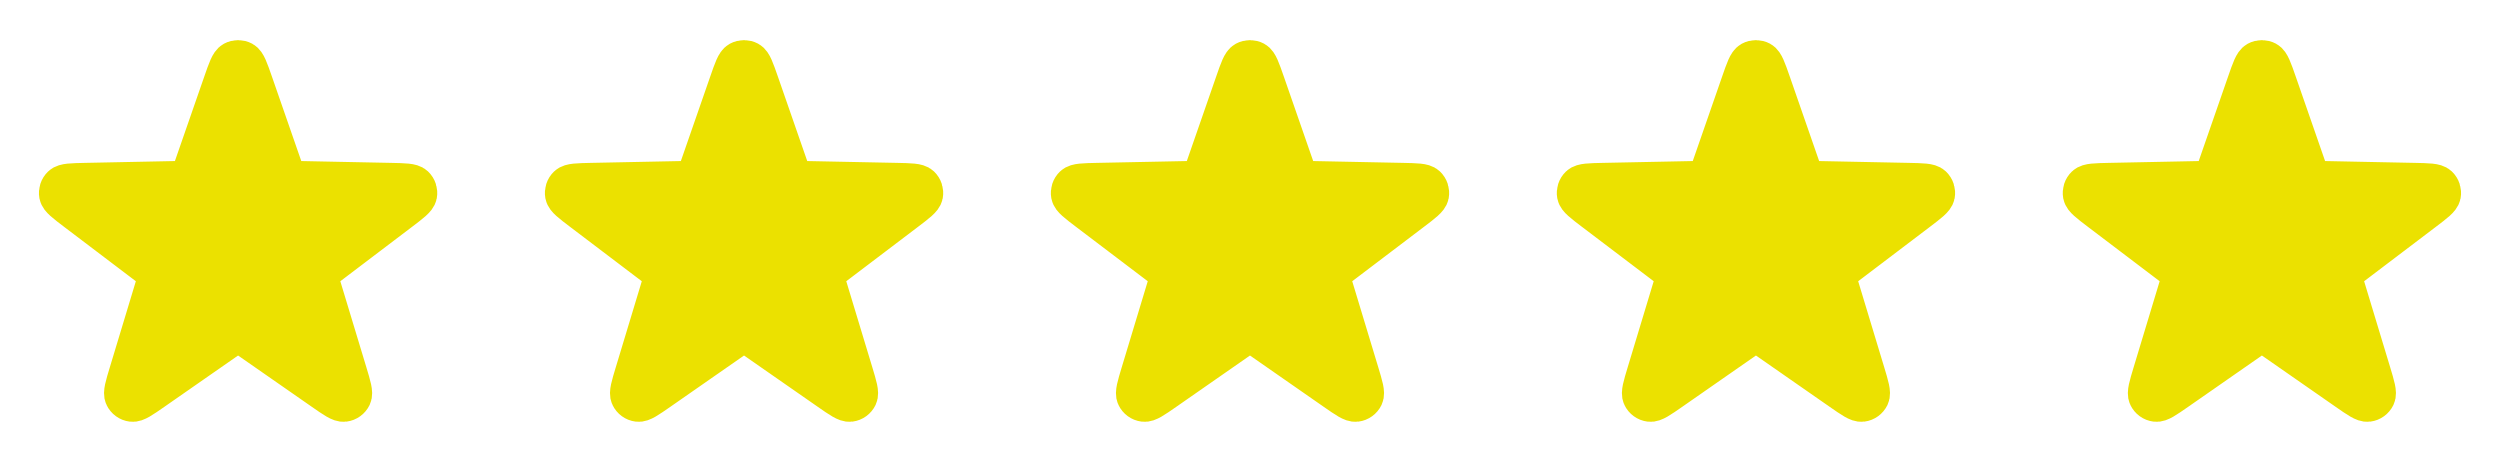 <svg width="84" height="16" viewBox="0 0 84 16" fill="none" xmlns="http://www.w3.org/2000/svg">
<path d="M7.496 2.783C7.65 2.339 7.728 2.117 7.842 2.055C7.94 2.002 8.059 2.002 8.158 2.055C8.272 2.117 8.349 2.339 8.504 2.783L9.524 5.718C9.568 5.844 9.59 5.907 9.629 5.954C9.664 5.996 9.709 6.028 9.759 6.048C9.816 6.072 9.883 6.073 10.017 6.076L13.123 6.139C13.593 6.149 13.828 6.153 13.922 6.243C14.003 6.32 14.04 6.433 14.02 6.544C13.996 6.671 13.809 6.813 13.434 7.097L10.959 8.974C10.852 9.055 10.799 9.096 10.766 9.148C10.737 9.194 10.72 9.246 10.716 9.3C10.712 9.362 10.732 9.426 10.77 9.554L11.67 12.528C11.806 12.978 11.874 13.203 11.818 13.319C11.769 13.421 11.673 13.491 11.562 13.505C11.434 13.523 11.241 13.389 10.855 13.12L8.304 11.345C8.195 11.269 8.14 11.231 8.08 11.216C8.027 11.203 7.972 11.203 7.92 11.216C7.86 11.231 7.805 11.269 7.695 11.345L5.145 13.12C4.759 13.389 4.566 13.523 4.438 13.505C4.326 13.491 4.23 13.421 4.182 13.319C4.125 13.203 4.194 12.978 4.33 12.528L5.229 9.554C5.268 9.426 5.287 9.362 5.283 9.3C5.279 9.246 5.262 9.194 5.234 9.148C5.201 9.096 5.148 9.055 5.041 8.974L2.565 7.097C2.191 6.813 2.003 6.671 1.98 6.544C1.96 6.433 1.997 6.32 2.078 6.243C2.172 6.153 2.407 6.149 2.876 6.139L5.983 6.076C6.117 6.073 6.184 6.072 6.241 6.048C6.291 6.028 6.335 5.996 6.37 5.954C6.41 5.907 6.432 5.844 6.476 5.718L7.496 2.783Z" fill="#EBE100" stroke="#EBE100" stroke-width="1.333" stroke-linecap="round" stroke-linejoin="round"/>
<path d="M24.496 2.783C24.65 2.339 24.727 2.117 24.842 2.055C24.94 2.002 25.059 2.002 25.158 2.055C25.272 2.117 25.349 2.339 25.504 2.783L26.524 5.718C26.568 5.844 26.59 5.907 26.629 5.954C26.664 5.996 26.709 6.028 26.759 6.048C26.816 6.072 26.883 6.073 27.017 6.076L30.123 6.139C30.593 6.149 30.828 6.153 30.922 6.243C31.003 6.32 31.04 6.433 31.02 6.544C30.996 6.671 30.809 6.813 30.434 7.097L27.959 8.974C27.852 9.055 27.799 9.096 27.766 9.148C27.737 9.194 27.72 9.246 27.716 9.3C27.712 9.362 27.732 9.426 27.77 9.554L28.67 12.528C28.806 12.978 28.874 13.203 28.818 13.319C28.769 13.421 28.673 13.491 28.562 13.505C28.434 13.523 28.241 13.389 27.855 13.12L25.304 11.345C25.195 11.269 25.14 11.231 25.08 11.216C25.027 11.203 24.972 11.203 24.919 11.216C24.86 11.231 24.805 11.269 24.695 11.345L22.145 13.12C21.759 13.389 21.566 13.523 21.438 13.505C21.326 13.491 21.23 13.421 21.182 13.319C21.125 13.203 21.194 12.978 21.33 12.528L22.229 9.554C22.268 9.426 22.288 9.362 22.283 9.3C22.279 9.246 22.262 9.194 22.233 9.148C22.201 9.096 22.148 9.055 22.041 8.974L19.565 7.097C19.191 6.813 19.003 6.671 18.98 6.544C18.96 6.433 18.997 6.32 19.078 6.243C19.172 6.153 19.407 6.149 19.876 6.139L22.983 6.076C23.117 6.073 23.184 6.072 23.241 6.048C23.291 6.028 23.335 5.996 23.37 5.954C23.41 5.907 23.432 5.844 23.476 5.718L24.496 2.783Z" fill="#EBE100" stroke="#EBE100" stroke-width="1.333" stroke-linecap="round" stroke-linejoin="round"/>
<path d="M41.496 2.783C41.65 2.339 41.727 2.117 41.842 2.055C41.94 2.002 42.059 2.002 42.158 2.055C42.272 2.117 42.349 2.339 42.504 2.783L43.524 5.718C43.568 5.844 43.59 5.907 43.629 5.954C43.664 5.996 43.709 6.028 43.759 6.048C43.816 6.072 43.883 6.073 44.017 6.076L47.123 6.139C47.593 6.149 47.828 6.153 47.922 6.243C48.003 6.32 48.04 6.433 48.02 6.544C47.996 6.671 47.809 6.813 47.434 7.097L44.959 8.974C44.852 9.055 44.799 9.096 44.766 9.148C44.737 9.194 44.72 9.246 44.717 9.3C44.712 9.362 44.731 9.426 44.77 9.554L45.67 12.528C45.806 12.978 45.874 13.203 45.818 13.319C45.769 13.421 45.673 13.491 45.562 13.505C45.434 13.523 45.241 13.389 44.855 13.12L42.304 11.345C42.195 11.269 42.14 11.231 42.08 11.216C42.027 11.203 41.972 11.203 41.919 11.216C41.86 11.231 41.805 11.269 41.695 11.345L39.145 13.12C38.759 13.389 38.566 13.523 38.438 13.505C38.326 13.491 38.23 13.421 38.182 13.319C38.126 13.203 38.194 12.978 38.33 12.528L39.229 9.554C39.268 9.426 39.288 9.362 39.283 9.3C39.279 9.246 39.262 9.194 39.233 9.148C39.201 9.096 39.148 9.055 39.041 8.974L36.565 7.097C36.191 6.813 36.003 6.671 35.98 6.544C35.96 6.433 35.997 6.32 36.078 6.243C36.172 6.153 36.407 6.149 36.876 6.139L39.983 6.076C40.117 6.073 40.184 6.072 40.24 6.048C40.291 6.028 40.335 5.996 40.37 5.954C40.41 5.907 40.432 5.844 40.476 5.718L41.496 2.783Z" fill="#EBE100" stroke="#EBE100" stroke-width="1.333" stroke-linecap="round" stroke-linejoin="round"/>
<path d="M58.496 2.783C58.65 2.339 58.727 2.117 58.842 2.055C58.94 2.002 59.059 2.002 59.158 2.055C59.272 2.117 59.349 2.339 59.504 2.783L60.524 5.718C60.568 5.844 60.59 5.907 60.629 5.954C60.664 5.996 60.709 6.028 60.759 6.048C60.816 6.072 60.883 6.073 61.017 6.076L64.123 6.139C64.593 6.149 64.828 6.153 64.922 6.243C65.003 6.32 65.04 6.433 65.02 6.544C64.996 6.671 64.809 6.813 64.434 7.097L61.959 8.974C61.852 9.055 61.799 9.096 61.766 9.148C61.737 9.194 61.72 9.246 61.717 9.3C61.712 9.362 61.731 9.426 61.77 9.554L62.67 12.528C62.806 12.978 62.874 13.203 62.818 13.319C62.769 13.421 62.673 13.491 62.562 13.505C62.434 13.523 62.241 13.389 61.855 13.12L59.304 11.345C59.195 11.269 59.14 11.231 59.08 11.216C59.027 11.203 58.972 11.203 58.919 11.216C58.86 11.231 58.805 11.269 58.695 11.345L56.145 13.12C55.759 13.389 55.566 13.523 55.438 13.505C55.326 13.491 55.23 13.421 55.182 13.319C55.126 13.203 55.194 12.978 55.33 12.528L56.229 9.554C56.268 9.426 56.288 9.362 56.283 9.3C56.279 9.246 56.262 9.194 56.233 9.148C56.201 9.096 56.148 9.055 56.041 8.974L53.565 7.097C53.191 6.813 53.003 6.671 52.98 6.544C52.96 6.433 52.997 6.32 53.078 6.243C53.172 6.153 53.407 6.149 53.876 6.139L56.983 6.076C57.117 6.073 57.184 6.072 57.24 6.048C57.291 6.028 57.335 5.996 57.37 5.954C57.41 5.907 57.432 5.844 57.476 5.718L58.496 2.783Z" fill="#EBE100" stroke="#EBE100" stroke-width="1.333" stroke-linecap="round" stroke-linejoin="round"/>
<path d="M75.496 2.783C75.65 2.339 75.728 2.117 75.842 2.055C75.94 2.002 76.059 2.002 76.158 2.055C76.272 2.117 76.349 2.339 76.504 2.783L77.524 5.718C77.568 5.844 77.59 5.907 77.629 5.954C77.664 5.996 77.709 6.028 77.759 6.048C77.816 6.072 77.883 6.073 78.017 6.076L81.123 6.139C81.593 6.149 81.828 6.153 81.922 6.243C82.003 6.32 82.04 6.433 82.02 6.544C81.996 6.671 81.809 6.813 81.434 7.097L78.959 8.974C78.852 9.055 78.799 9.096 78.766 9.148C78.737 9.194 78.72 9.246 78.716 9.3C78.712 9.362 78.731 9.426 78.77 9.554L79.67 12.528C79.806 12.978 79.874 13.203 79.818 13.319C79.769 13.421 79.673 13.491 79.562 13.505C79.434 13.523 79.241 13.389 78.855 13.12L76.304 11.345C76.195 11.269 76.14 11.231 76.08 11.216C76.027 11.203 75.972 11.203 75.919 11.216C75.86 11.231 75.805 11.269 75.695 11.345L73.145 13.12C72.759 13.389 72.566 13.523 72.438 13.505C72.326 13.491 72.23 13.421 72.182 13.319C72.126 13.203 72.194 12.978 72.33 12.528L73.229 9.554C73.268 9.426 73.287 9.362 73.283 9.3C73.279 9.246 73.262 9.194 73.234 9.148C73.201 9.096 73.148 9.055 73.041 8.974L70.565 7.097C70.191 6.813 70.003 6.671 69.98 6.544C69.96 6.433 69.997 6.32 70.078 6.243C70.172 6.153 70.406 6.149 70.876 6.139L73.983 6.076C74.117 6.073 74.184 6.072 74.24 6.048C74.291 6.028 74.335 5.996 74.37 5.954C74.41 5.907 74.432 5.844 74.476 5.718L75.496 2.783Z" fill="#EBE100" stroke="#EBE100" stroke-width="1.333" stroke-linecap="round" stroke-linejoin="round"/>
</svg>

